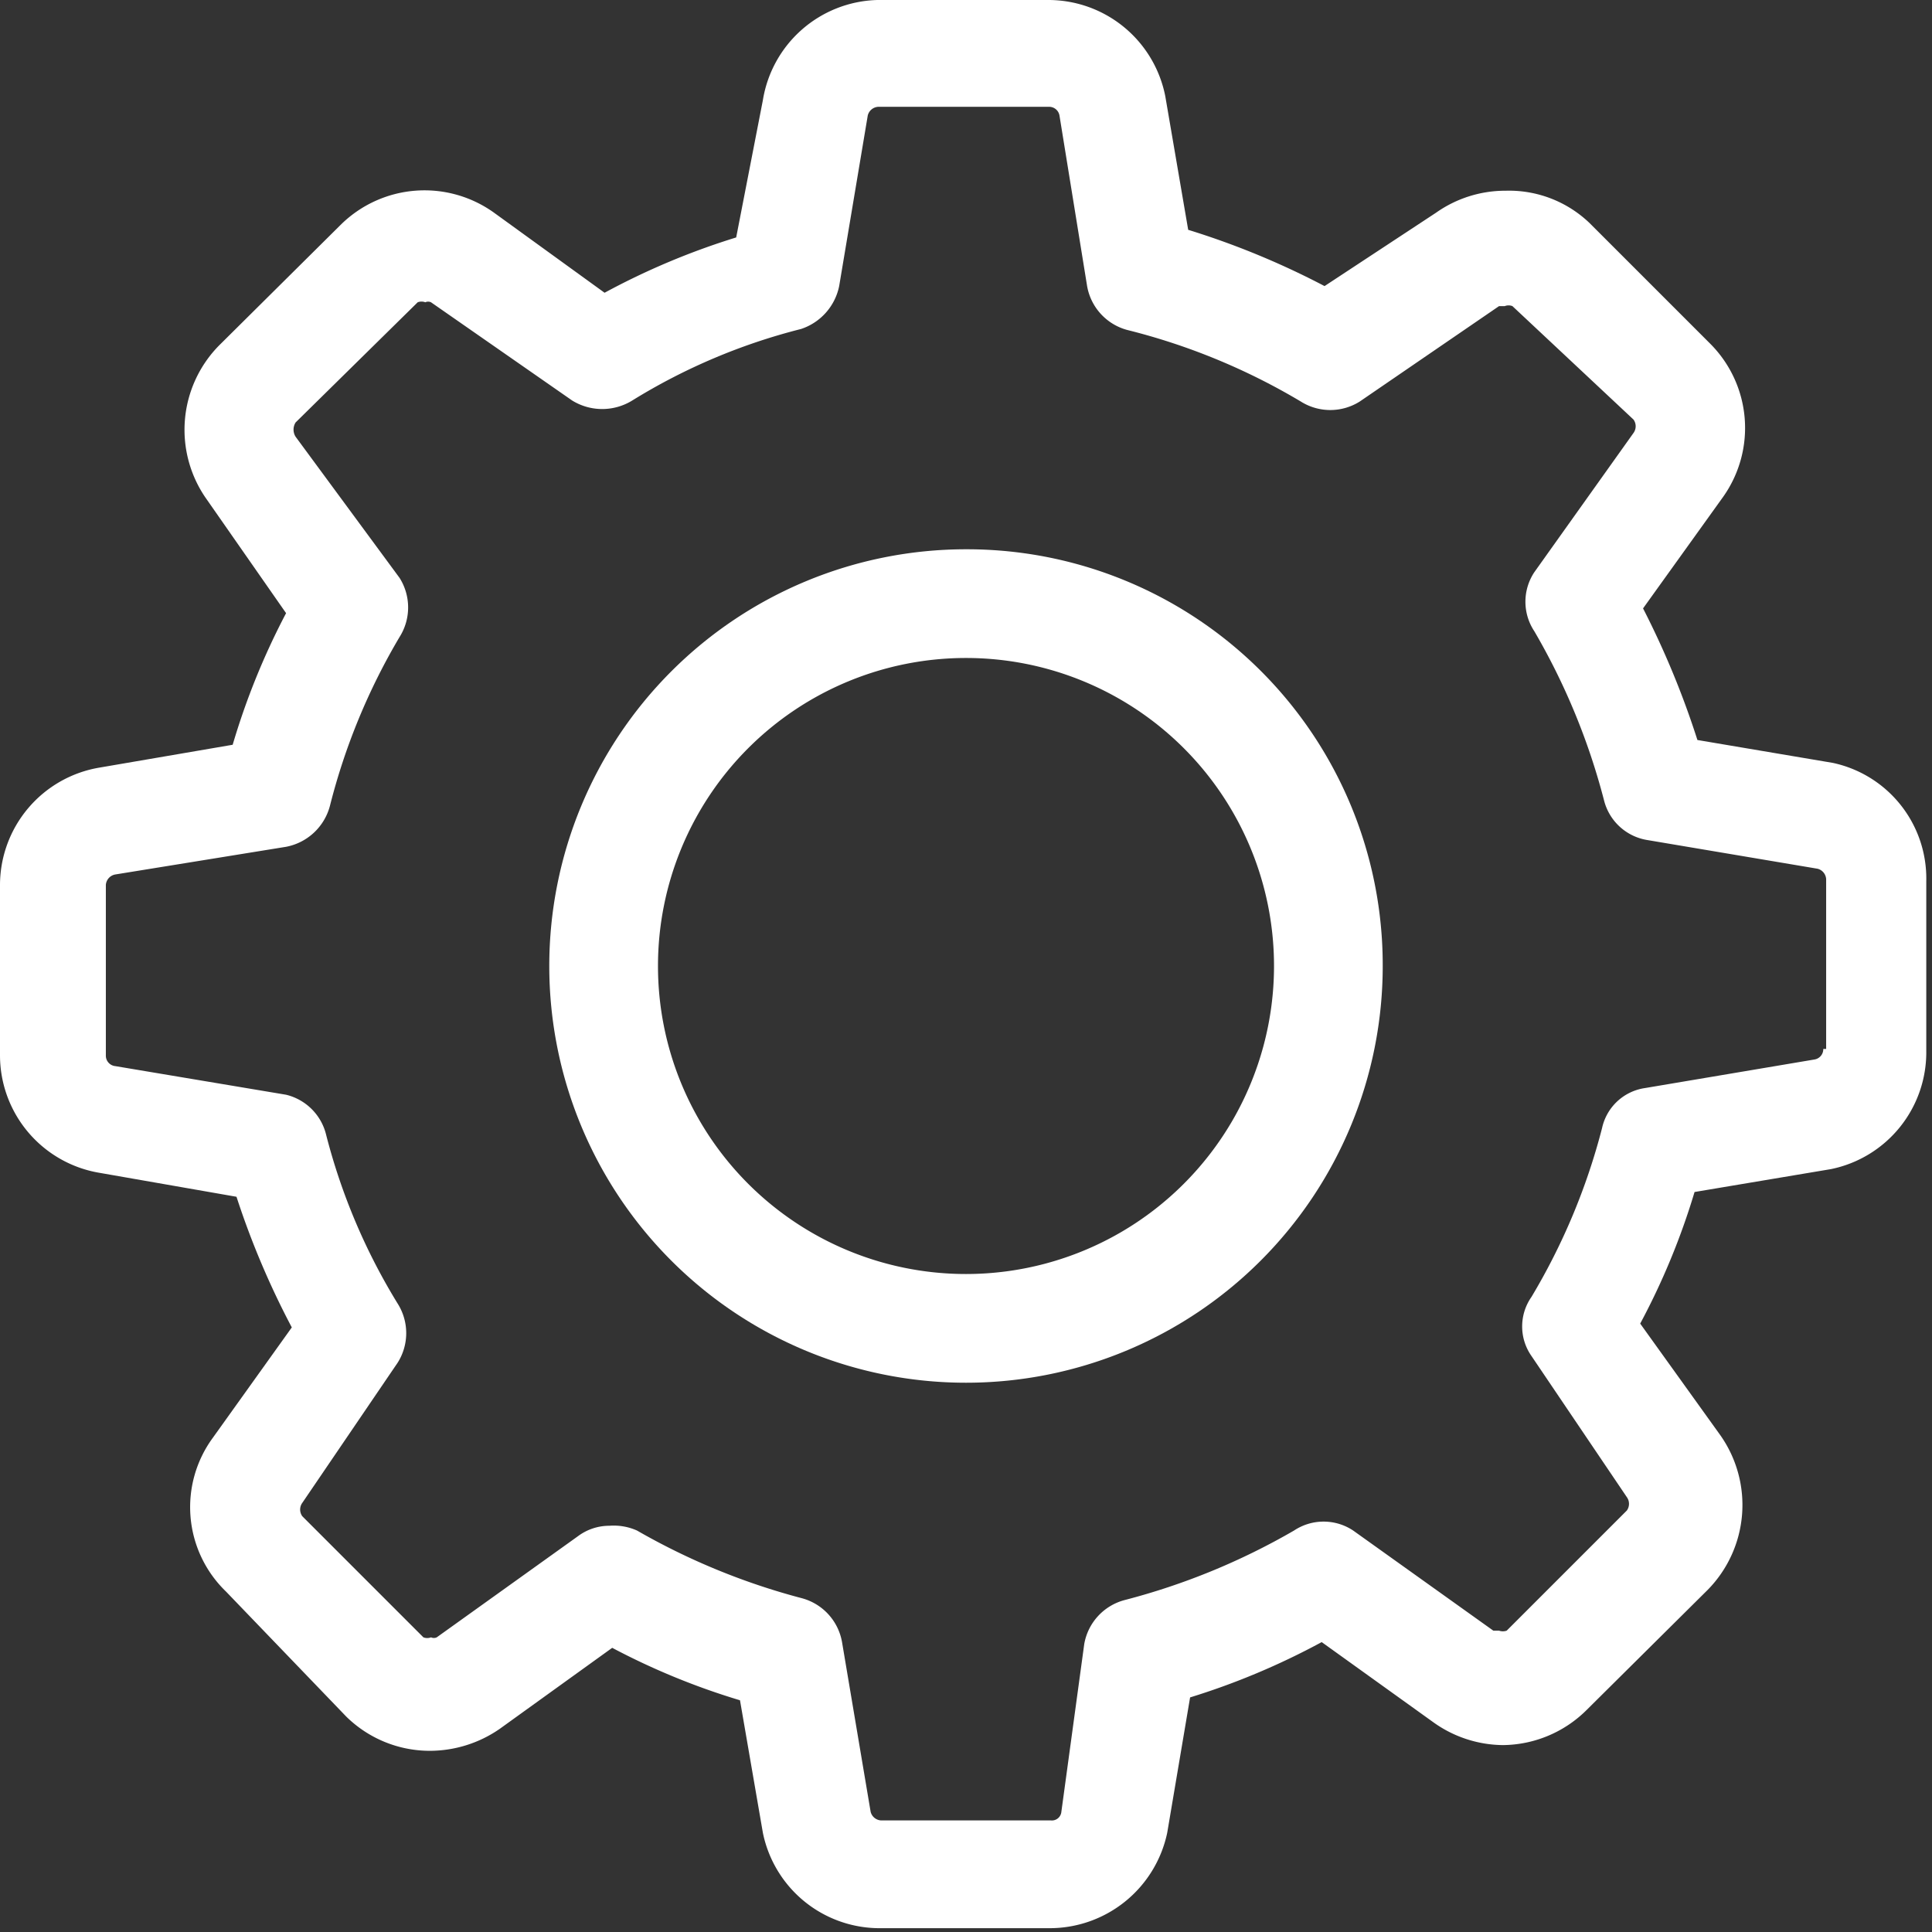 <svg xmlns="http://www.w3.org/2000/svg" viewBox="0 0 20.26 20.26"><rect x="0" y="0" width="20.26" height="20.26" fill="#333333" stroke="none"/><title>setting</title><g id="Layer_2" data-name="Layer 2"><g id="Layer_1-2" data-name="Layer 1"><g id="settings"><g id="Group_822" data-name="Group 822"><path id="Path_440" data-name="Path 440" d="M19.22,8,17.8,7.76a9.12,9.12,0,0,0-.57-1.38l.84-1.17a1.25,1.25,0,0,0-.14-1.61L16.67,2.34A1.22,1.22,0,0,0,15.79,2a1.26,1.26,0,0,0-.73.23L13.89,3a8.45,8.45,0,0,0-1.43-.59l-.24-1.4A1.25,1.25,0,0,0,11,0H9.2A1.25,1.25,0,0,0,8,1.05L7.72,2.49a7.6,7.6,0,0,0-1.38.58L5.18,2.23a1.25,1.25,0,0,0-1.61.13L2.3,3.62a1.26,1.26,0,0,0-.13,1.62L3,6.43a7.53,7.53,0,0,0-.56,1.38l-1.4.24A1.25,1.25,0,0,0,0,9.28v1.79A1.25,1.25,0,0,0,1.05,12.3l1.43.25a8.66,8.66,0,0,0,.58,1.37l-.83,1.16a1.23,1.23,0,0,0,.14,1.61L3.63,18a1.25,1.25,0,0,0,.88.36,1.29,1.29,0,0,0,.73-.23l1.18-.85a7.41,7.41,0,0,0,1.34.55L8,19.22a1.25,1.25,0,0,0,1.24,1H11a1.26,1.26,0,0,0,1.24-1l.24-1.42a7.6,7.6,0,0,0,1.38-.58l1.17.84a1.27,1.27,0,0,0,.73.24h0a1.26,1.26,0,0,0,.88-.37l1.27-1.26a1.27,1.27,0,0,0,.13-1.62l-.84-1.17a7.44,7.44,0,0,0,.57-1.38l1.43-.24a1.25,1.25,0,0,0,1-1.24V9.24A1.24,1.24,0,0,0,19.22,8Zm-.1,3a.11.11,0,0,1-.09.11l-1.78.3a.54.54,0,0,0-.45.42,6.71,6.71,0,0,1-.74,1.77.54.54,0,0,0,0,.62l1,1.48a.12.12,0,0,1,0,.14l-1.26,1.26a.12.12,0,0,1-.08,0l-.06,0-1.47-1.05a.56.56,0,0,0-.62,0,7.1,7.1,0,0,1-1.78.73.58.58,0,0,0-.42.46L11.13,19a.1.1,0,0,1-.11.09H9.24A.12.12,0,0,1,9.13,19l-.3-1.78a.58.58,0,0,0-.42-.46,7.08,7.08,0,0,1-1.73-.71A.6.6,0,0,0,6.39,16a.55.55,0,0,0-.33.11L4.58,17.17a.07.07,0,0,1-.06,0,.11.11,0,0,1-.08,0L3.17,15.9a.12.12,0,0,1,0-.14l1-1.47a.58.58,0,0,0,0-.62,6.42,6.42,0,0,1-.75-1.77A.57.57,0,0,0,3,11.48l-1.79-.3a.11.11,0,0,1-.1-.11V9.28a.12.12,0,0,1,.1-.11L3,8.88a.59.59,0,0,0,.46-.43,6.68,6.68,0,0,1,.73-1.77.58.58,0,0,0,0-.62L3.1,4.58a.14.14,0,0,1,0-.15L4.38,3.17a.11.11,0,0,1,.08,0,.07.07,0,0,1,.06,0L6,4.2a.6.6,0,0,0,.63,0,6.29,6.29,0,0,1,1.77-.75A.6.6,0,0,0,8.8,3l.3-1.79a.12.12,0,0,1,.11-.09H11a.11.11,0,0,1,.11.09L11.4,3a.58.58,0,0,0,.42.46,6.73,6.73,0,0,1,1.82.75.58.58,0,0,0,.62,0l1.46-1,.06,0a.11.11,0,0,1,.08,0L17.13,4.4a.12.12,0,0,1,0,.14L16.09,6a.56.56,0,0,0,0,.62,7,7,0,0,1,.73,1.77.56.56,0,0,0,.46.42l1.78.3a.12.12,0,0,1,.09.11V11Z" style="fill:#fff"/><path id="Path_441" data-name="Path 441" d="M10.13,5.76a4.37,4.37,0,1,0,4.37,4.37h0A4.36,4.36,0,0,0,10.13,5.76Zm0,7.6a3.23,3.23,0,1,1,3.23-3.23A3.23,3.23,0,0,1,10.13,13.36Z" style="fill:#fff"/></g></g></g></g></svg>